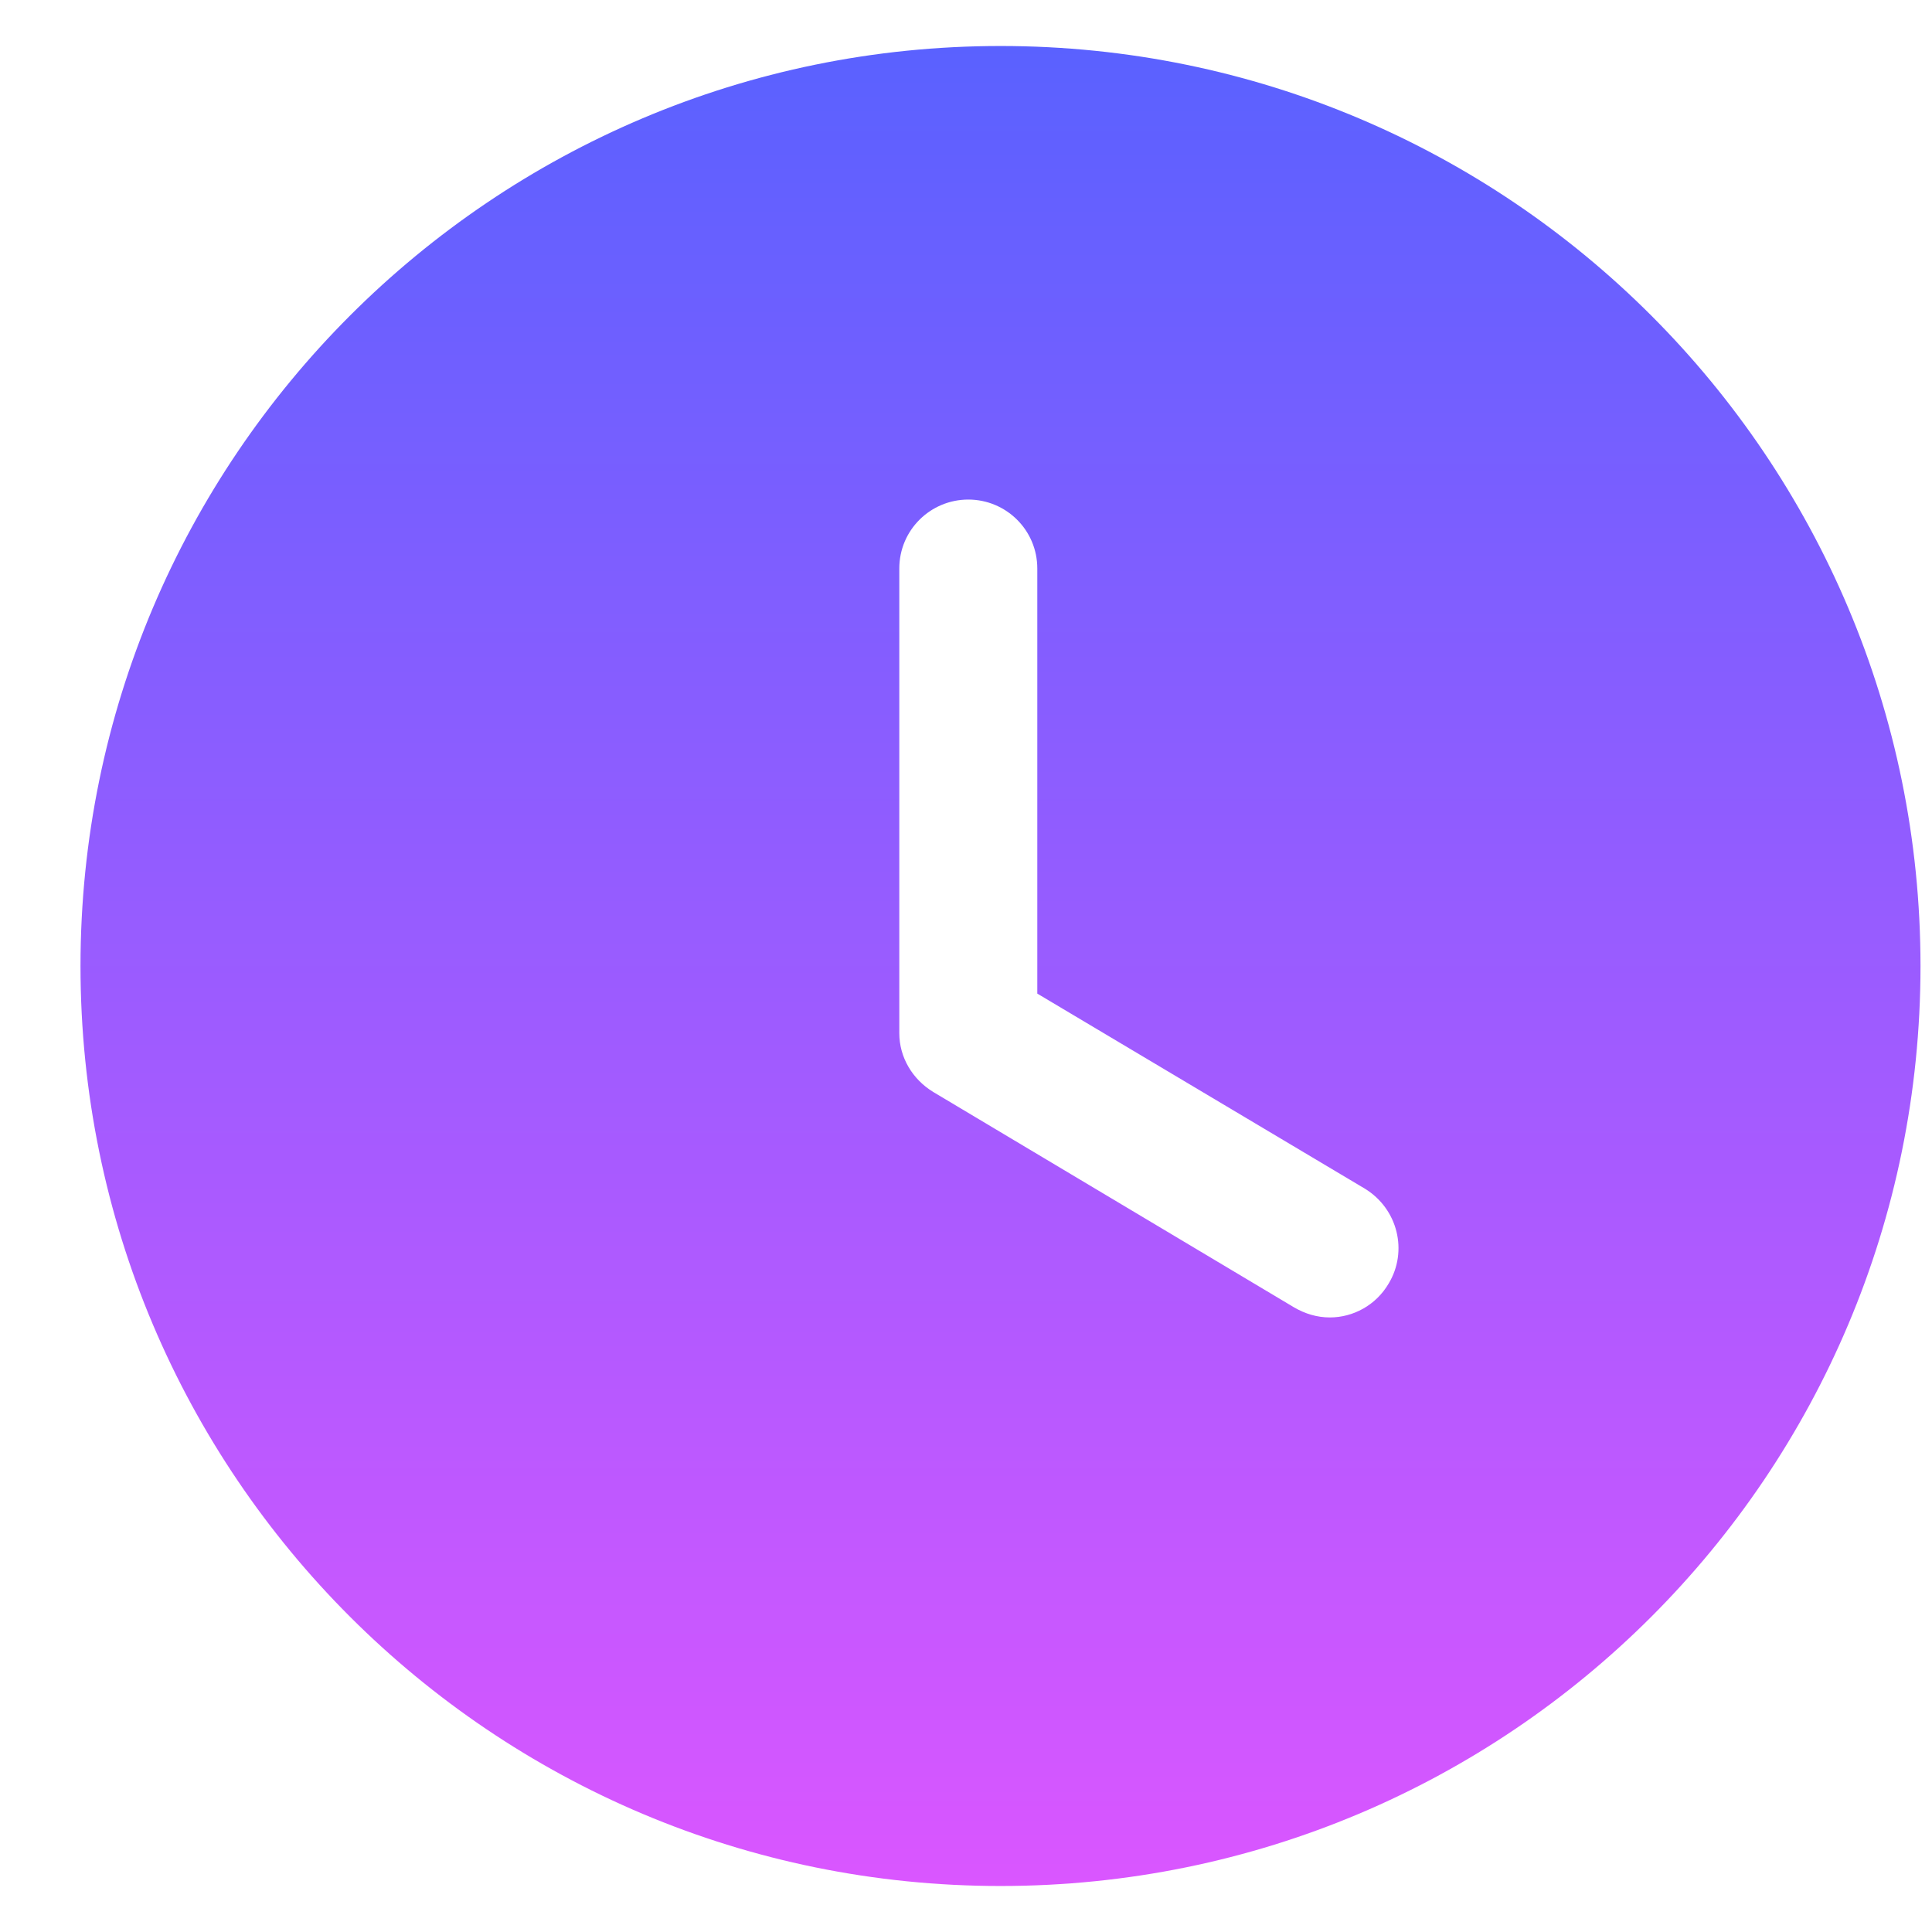 <svg width="21" height="21" viewBox="0 0 21 21" fill="none" xmlns="http://www.w3.org/2000/svg">
<path fill-rule="evenodd" clip-rule="evenodd" d="M10.875 20.5C5.355 20.5 0.875 16.03 0.875 10.5C0.875 4.98 5.355 0.5 10.875 0.5C16.405 0.5 20.875 4.98 20.875 10.5C20.875 16.03 16.405 20.5 10.875 20.5ZM14.065 14.21C14.185 14.28 14.315 14.32 14.455 14.32C14.705 14.32 14.955 14.19 15.095 13.95C15.305 13.6 15.195 13.14 14.835 12.92L11.275 10.8V6.18C11.275 5.76 10.935 5.43 10.525 5.43C10.115 5.43 9.775 5.76 9.775 6.18V11.23C9.775 11.49 9.915 11.73 10.145 11.87L14.065 14.21Z" fill="url(#paint0_linear_11_116)"/>
<defs>
<linearGradient id="paint0_linear_11_116" x1="10.875" y1="0.5" x2="10.875" y2="20.5" gradientUnits="userSpaceOnUse">
<stop stop-color="#5A61FF"/>
<stop offset="1" stop-color="#DA56FF"/>
</linearGradient>
</defs>
</svg>
